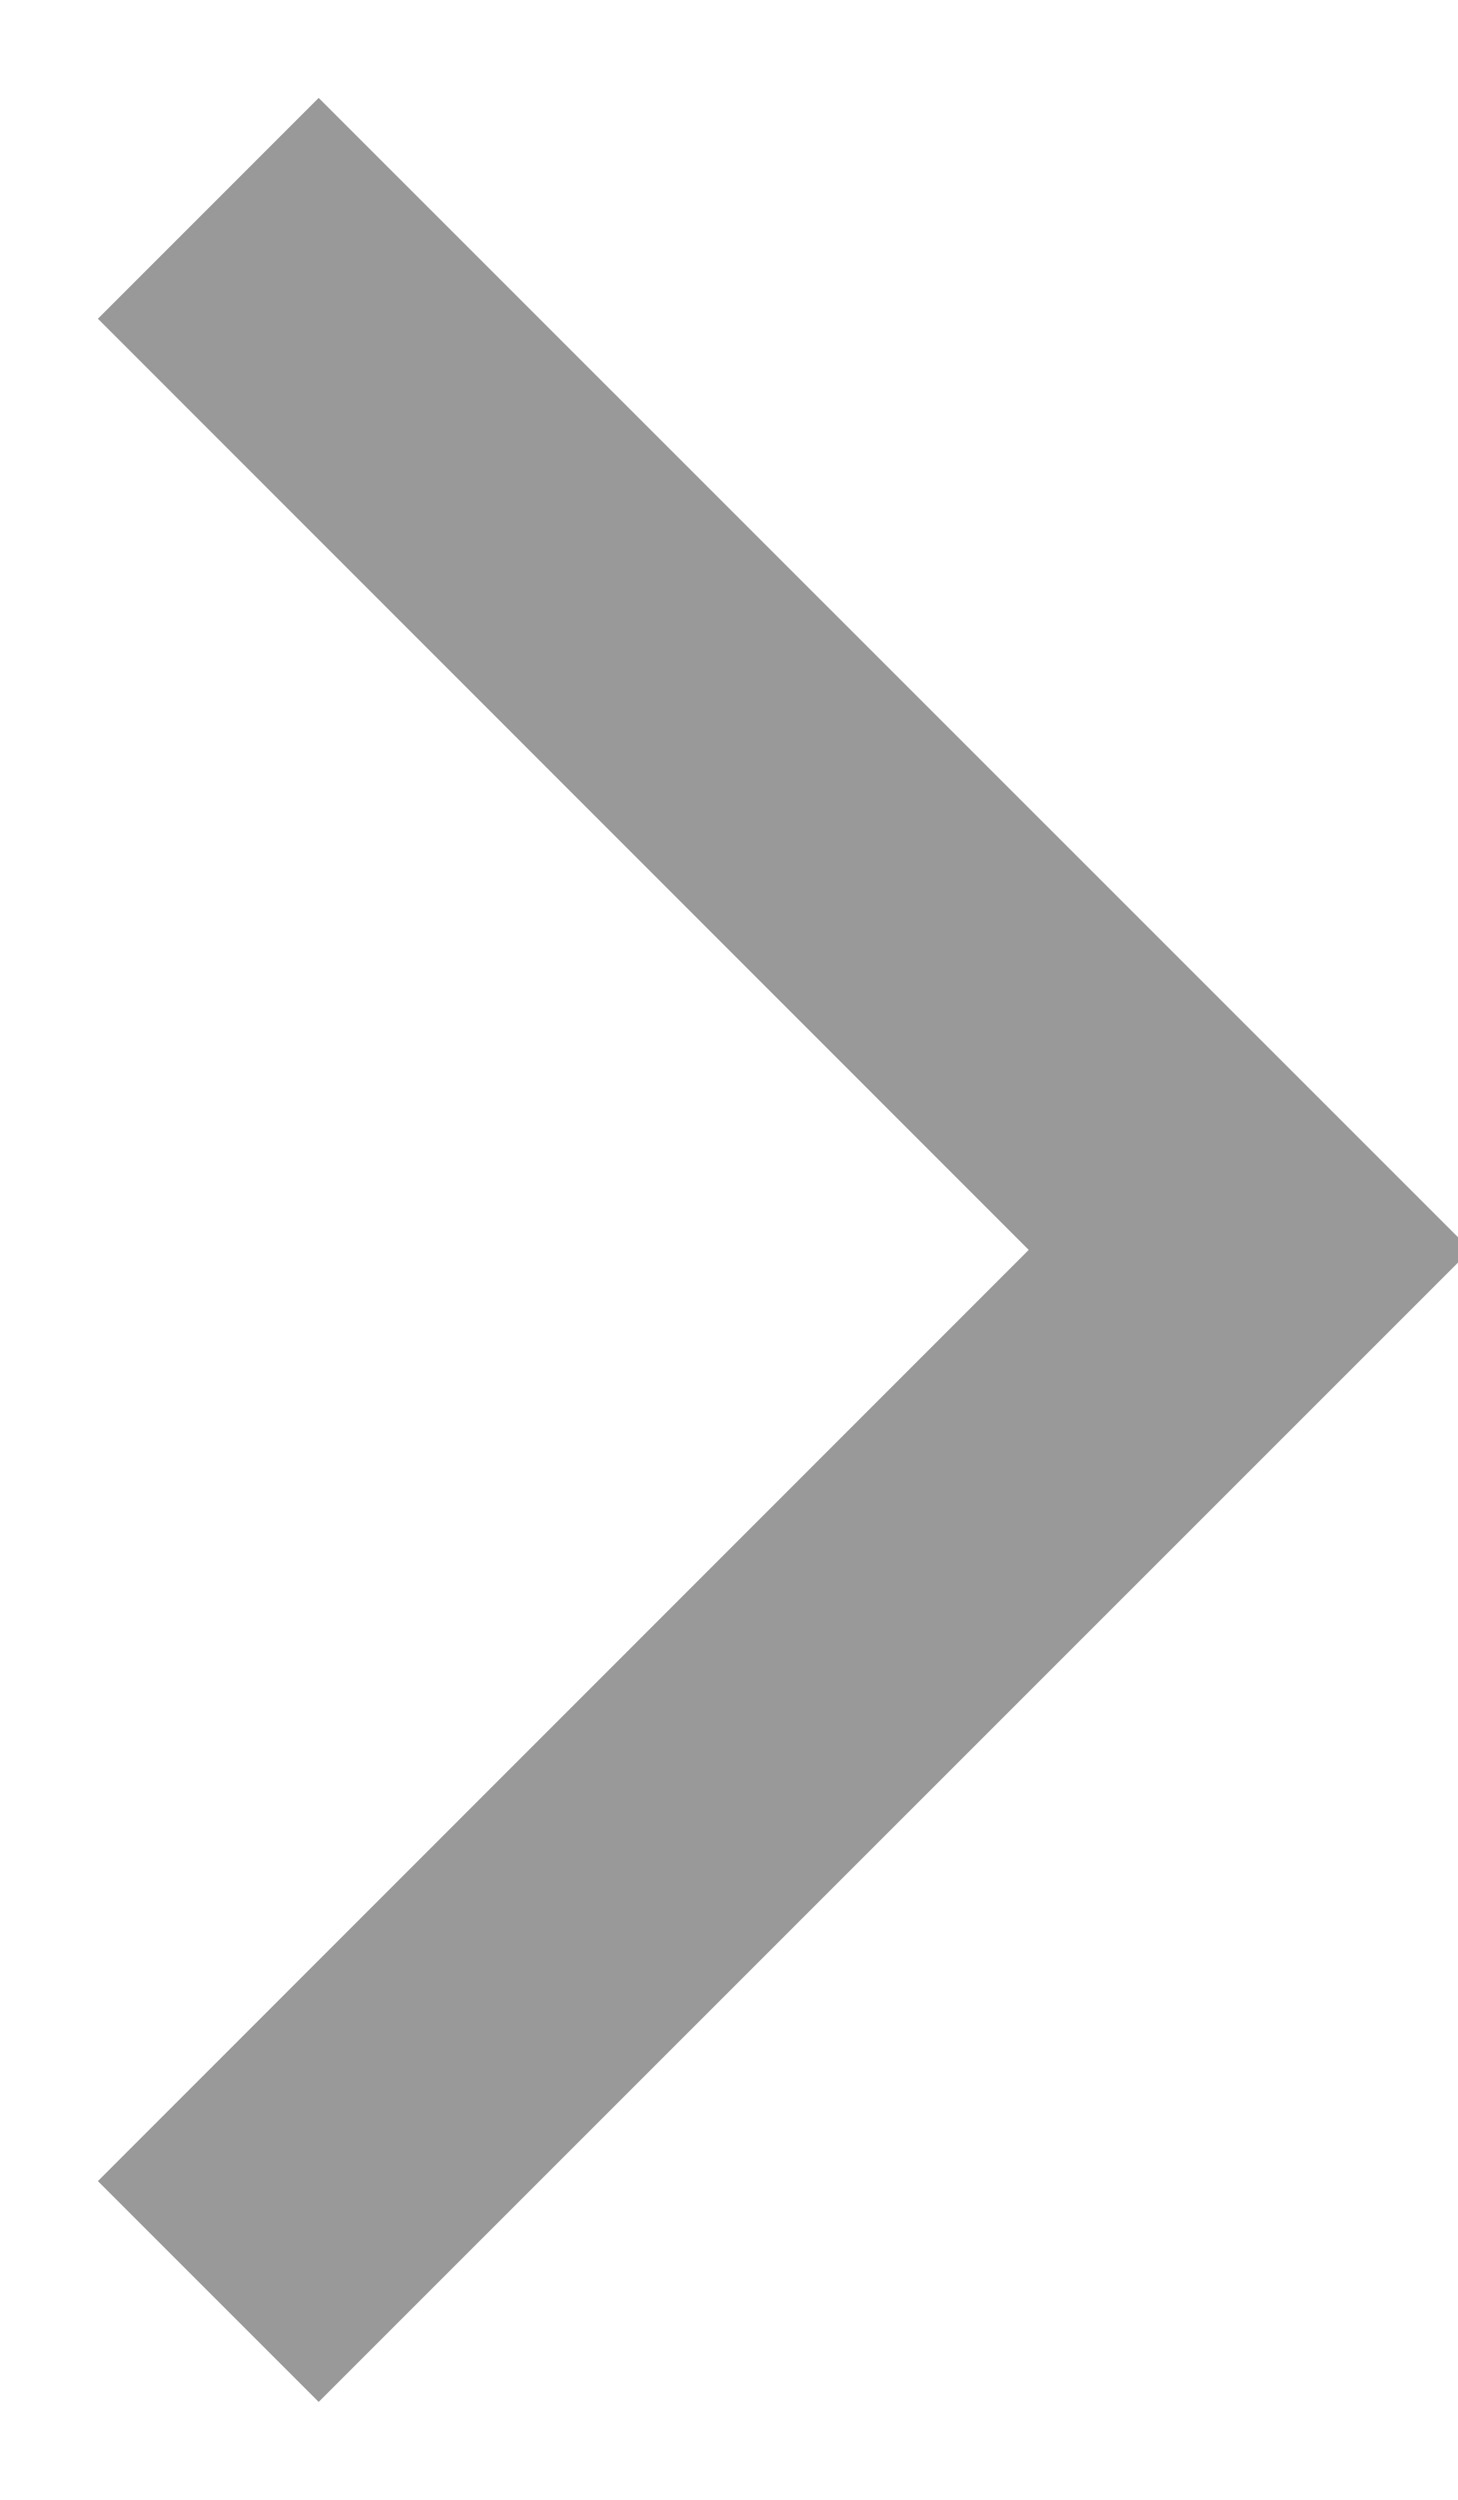 <?xml version="1.0" encoding="UTF-8"?>
<svg width="7px" height="12px" viewBox="0 0 7 12" version="1.1" xmlns="http://www.w3.org/2000/svg" xmlns:xlink="http://www.w3.org/1999/xlink">
    <!-- Generator: Sketch 57.1 (83088) - https://sketch.com -->
    <title>ic_arrow_thick_right</title>
    <desc>Created with Sketch.</desc>
    <g id="組件" stroke="none" stroke-width="1" fill="none" fill-rule="evenodd">
        <g id="ic_arrow_thick" transform="translate(-9, -6)" fill="#999999" fill-rule="nonzero">
            <g id="thick">
                <polygon id="ic_arrow_thick_right" transform="translate(12.765, 12) rotate(-360) translate(-12.765, -12) " points="13.939 12 9.47 16.47 10.53 17.53 16.061 12 10.53 6.47 9.47 7.53"></polygon>
            </g>
        </g>
    </g>
</svg>